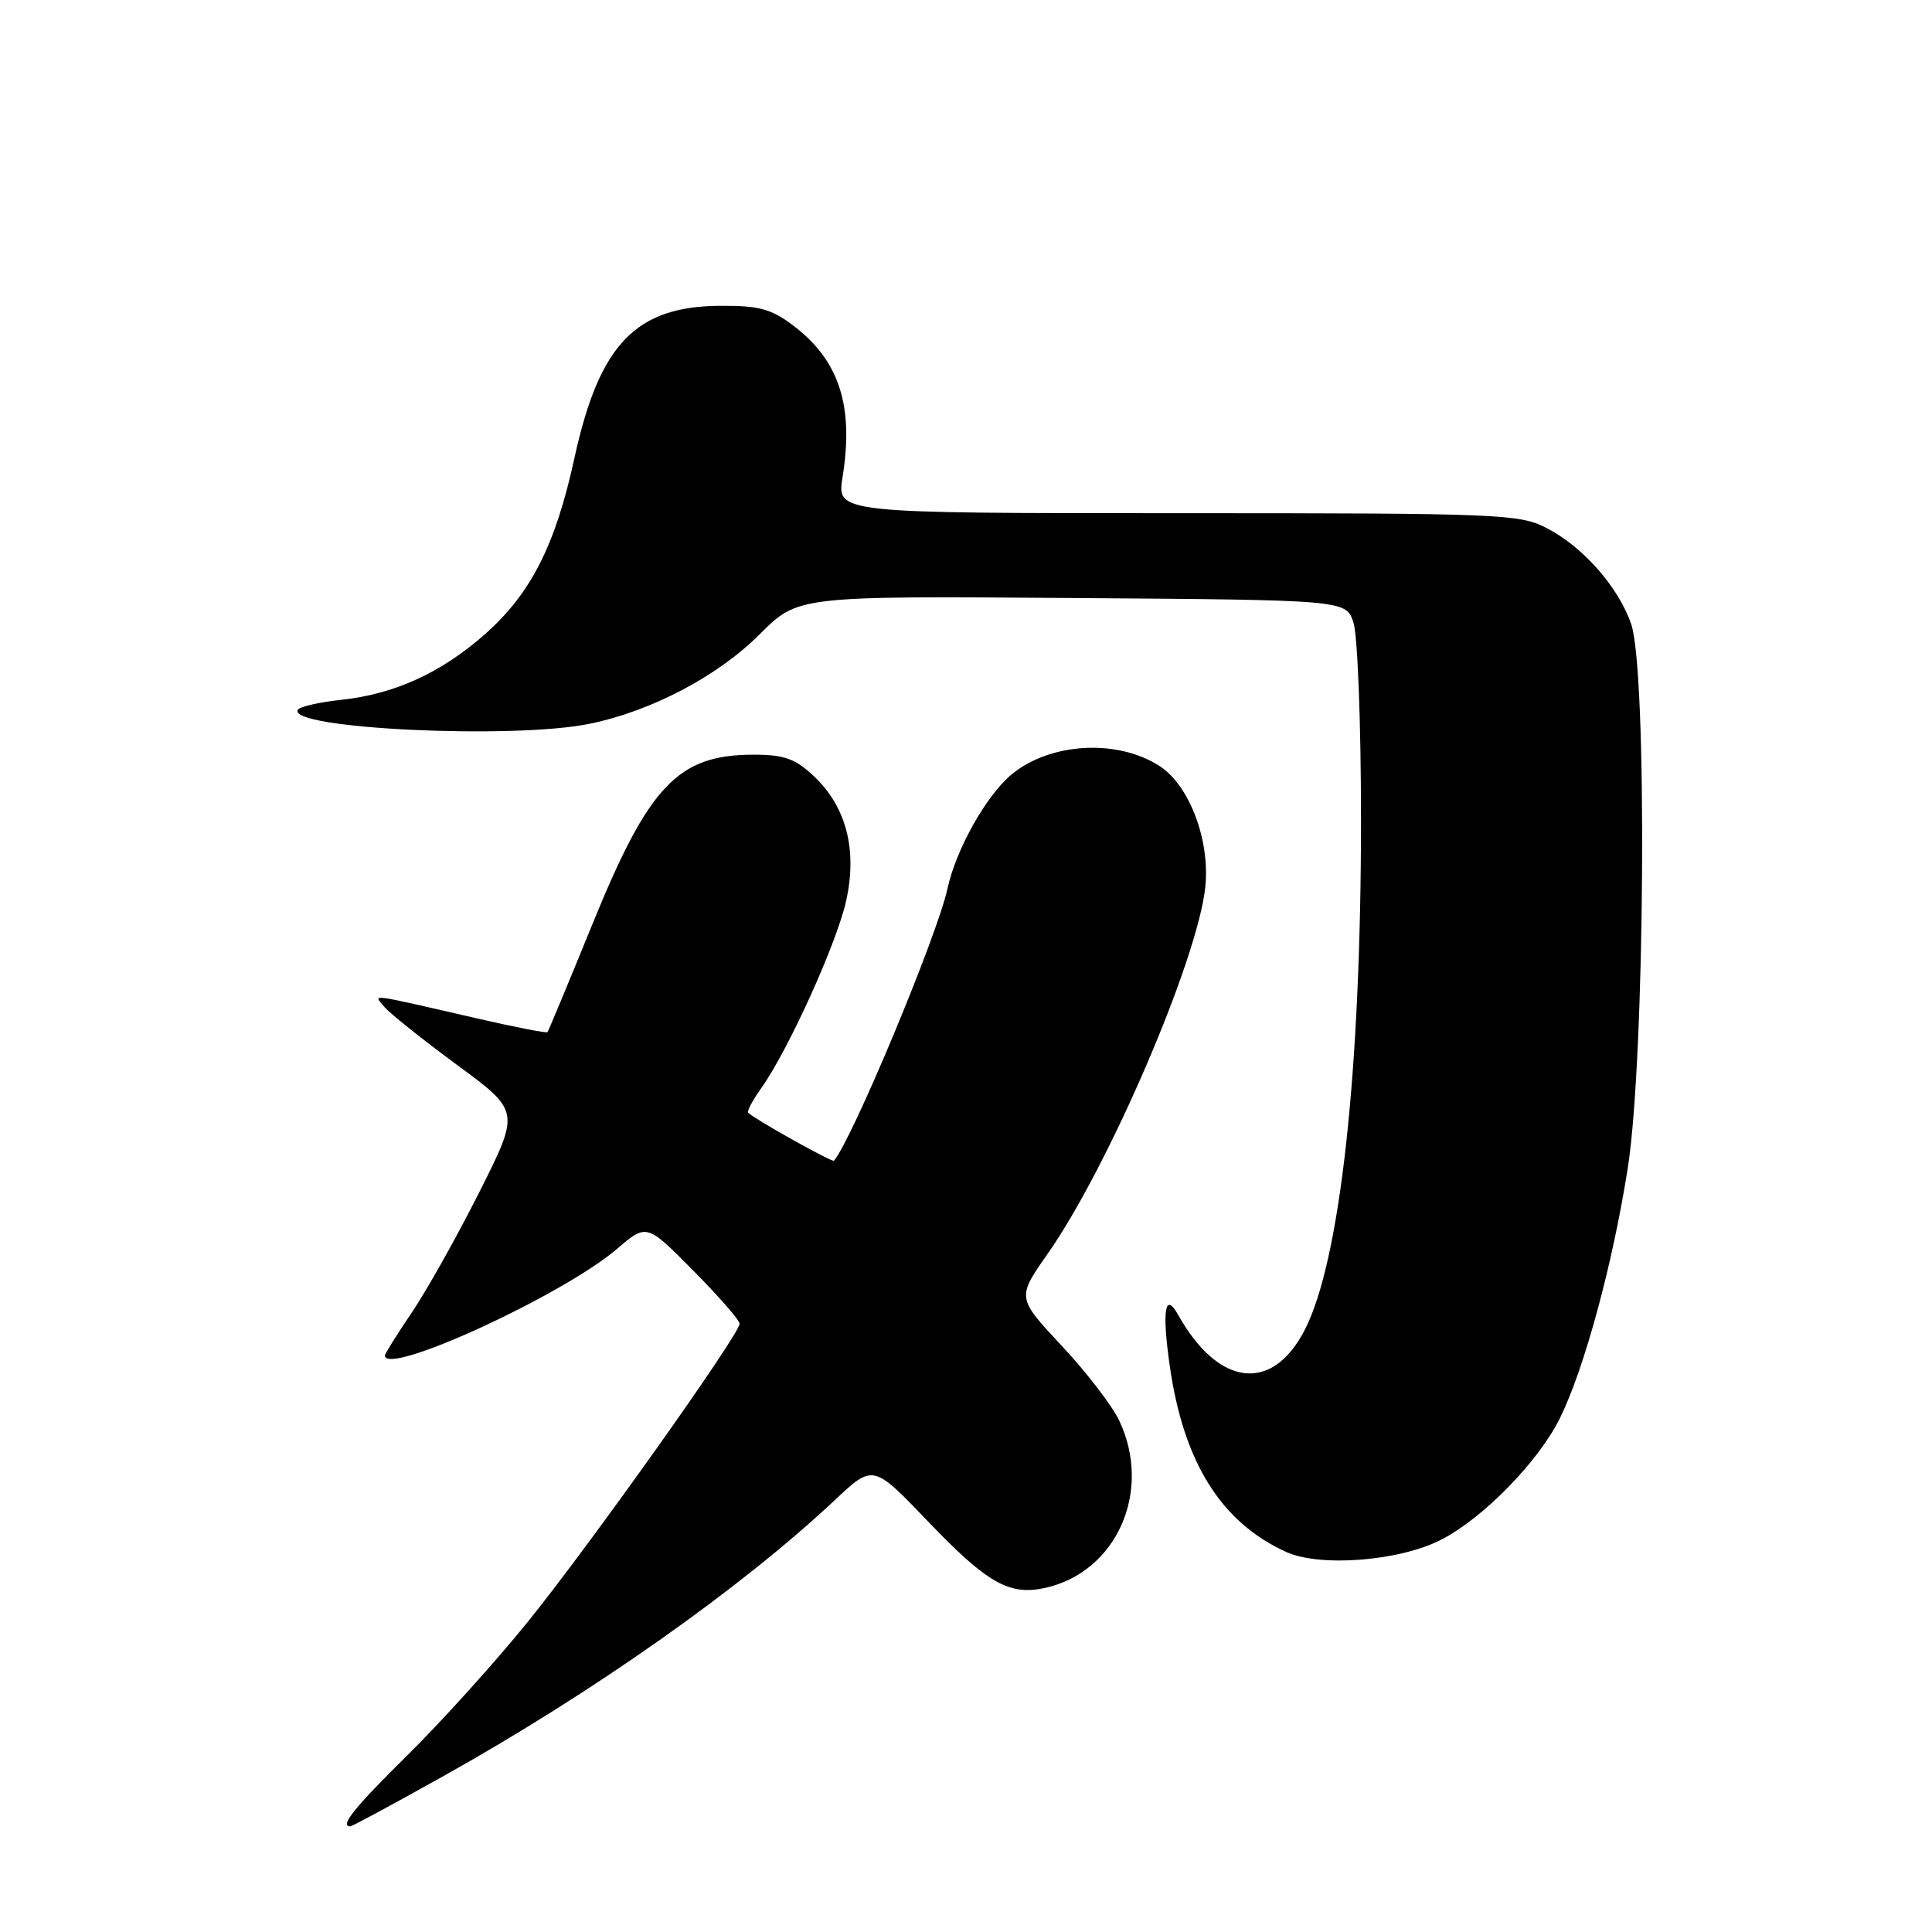 <?xml version="1.0" encoding="UTF-8" standalone="no"?>
<!DOCTYPE svg PUBLIC "-//W3C//DTD SVG 1.1//EN" "http://www.w3.org/Graphics/SVG/1.1/DTD/svg11.dtd" >
<svg xmlns="http://www.w3.org/2000/svg" xmlns:xlink="http://www.w3.org/1999/xlink" version="1.1" viewBox="0 0 256 256">
 <g >
 <path fill="currentColor"
d=" M 58.67 235.39 C 78.52 224.31 98.18 210.45 110.60 198.79 C 115.69 194.00 115.69 194.00 122.92 201.55 C 130.77 209.76 133.71 211.44 138.42 210.42 C 147.95 208.36 152.74 197.59 148.30 188.23 C 147.37 186.26 143.94 181.80 140.67 178.31 C 134.74 171.96 134.74 171.96 138.80 166.16 C 146.89 154.64 158.72 127.11 159.71 117.52 C 160.35 111.35 157.62 104.11 153.70 101.54 C 148.09 97.86 139.08 98.38 133.98 102.67 C 130.63 105.49 126.66 112.59 125.54 117.77 C 124.21 123.94 112.86 151.12 110.50 153.80 C 110.28 154.05 100.14 148.39 99.14 147.45 C 98.94 147.27 99.72 145.80 100.86 144.20 C 104.44 139.17 110.84 125.05 112.11 119.41 C 113.63 112.60 112.14 106.87 107.80 102.81 C 105.34 100.51 103.88 100.00 99.84 100.00 C 89.84 100.00 85.98 104.06 78.48 122.50 C 75.34 130.20 72.67 136.62 72.54 136.77 C 72.41 136.91 68.29 136.11 63.40 134.99 C 48.34 131.53 49.49 131.68 50.93 133.42 C 51.63 134.26 55.96 137.72 60.55 141.10 C 68.90 147.24 68.90 147.24 63.56 157.87 C 60.62 163.72 56.59 170.91 54.61 173.85 C 52.62 176.79 51.00 179.38 51.00 179.60 C 51.00 182.46 74.54 171.65 81.75 165.49 C 85.68 162.12 85.68 162.12 91.84 168.34 C 95.23 171.76 98.00 174.93 98.00 175.40 C 98.00 176.81 78.10 204.81 69.89 214.96 C 65.64 220.21 58.53 228.09 54.08 232.48 C 46.96 239.51 44.95 242.00 46.42 242.00 C 46.66 242.00 52.17 239.03 58.67 235.39 Z  M 190.92 204.04 C 196.49 201.20 203.84 193.69 206.69 187.93 C 209.93 181.37 213.69 167.51 215.69 154.76 C 217.98 140.18 218.30 88.82 216.13 82.66 C 214.40 77.71 209.70 72.40 204.88 69.94 C 201.28 68.10 198.65 68.00 155.98 68.00 C 110.88 68.00 110.88 68.00 111.64 63.25 C 113.16 53.82 111.22 47.80 105.18 43.19 C 102.23 40.95 100.64 40.50 95.57 40.52 C 84.26 40.54 79.42 45.56 76.12 60.68 C 73.60 72.24 70.36 78.62 64.30 84.00 C 58.49 89.14 52.28 91.98 45.22 92.73 C 42.32 93.04 39.73 93.63 39.47 94.04 C 37.92 96.56 68.10 98.00 78.20 95.89 C 86.40 94.19 95.15 89.57 100.69 84.02 C 105.74 78.97 105.74 78.97 142.05 79.24 C 178.36 79.50 178.36 79.50 179.34 82.50 C 179.89 84.15 180.34 95.85 180.34 108.50 C 180.35 141.87 177.59 167.00 172.91 176.17 C 168.60 184.62 161.46 183.78 156.10 174.21 C 154.37 171.11 153.95 173.62 154.99 180.93 C 156.81 193.74 161.78 201.71 170.42 205.64 C 174.89 207.68 185.41 206.86 190.92 204.04 Z "/>
</g>
</svg>